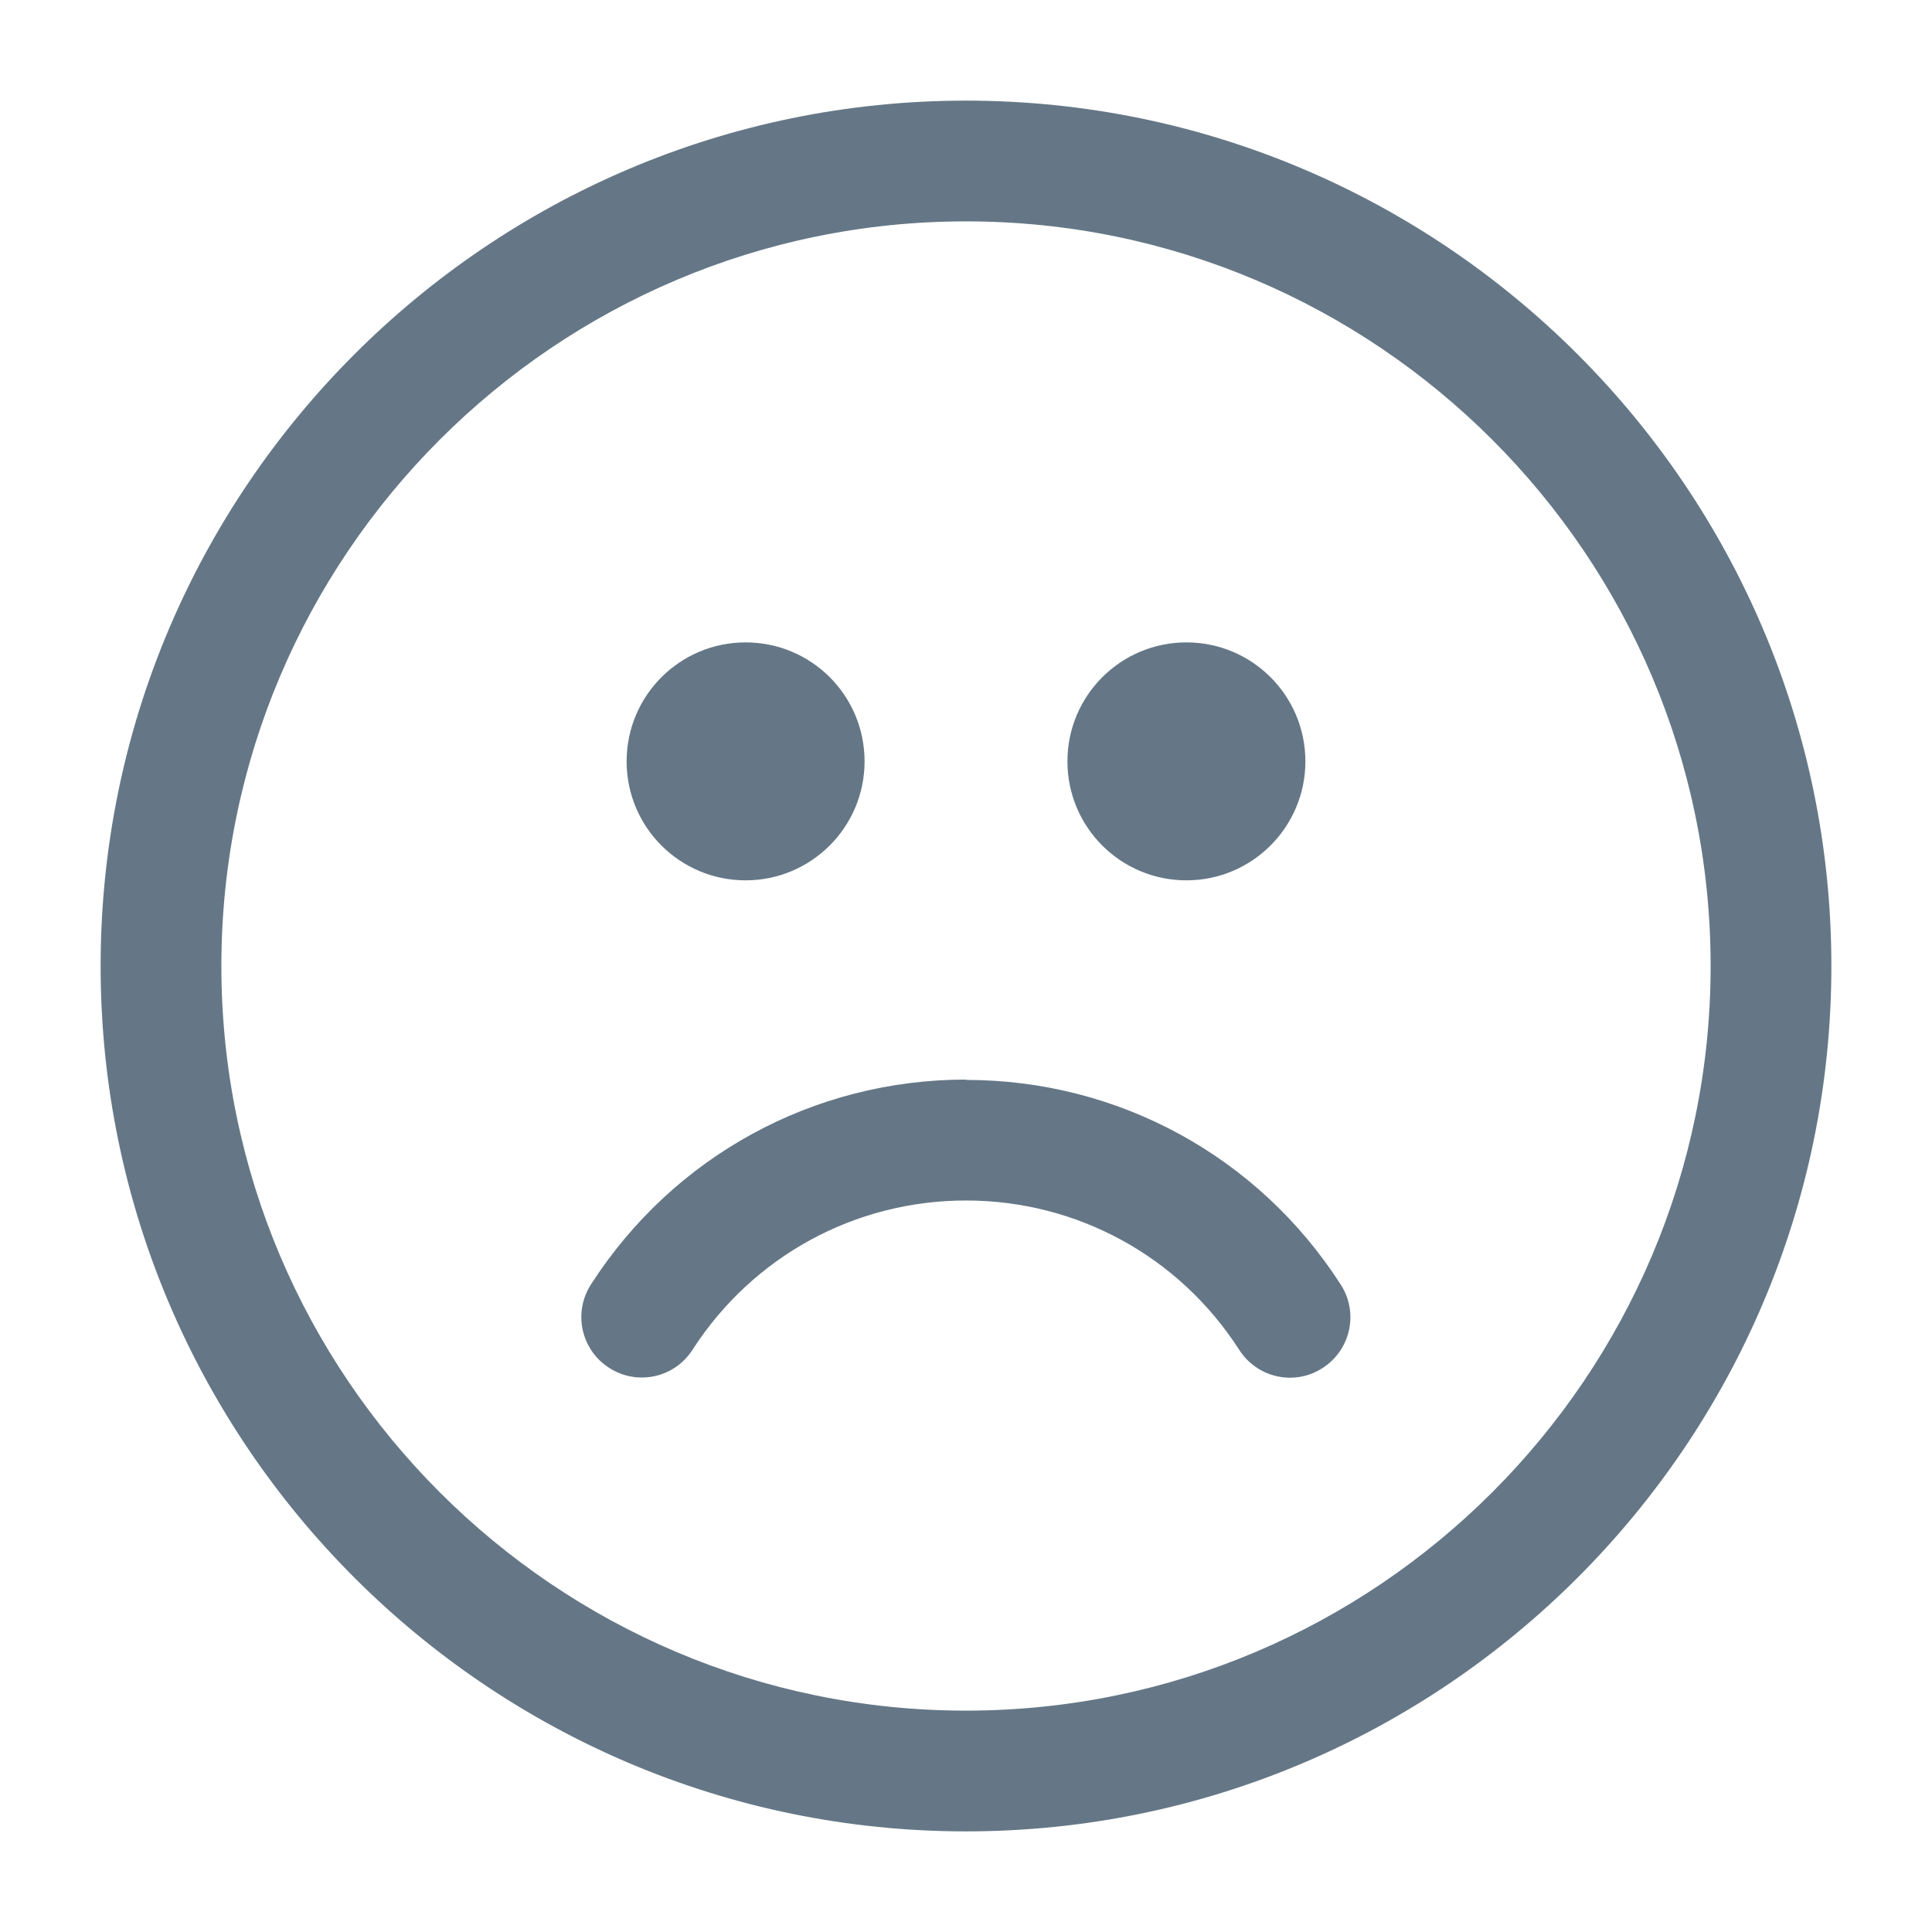<svg xmlns="http://www.w3.org/2000/svg" viewBox="0 0 24 24" class="r-1re7ezh r-4qtqp9 r-yyyyoo r-1q142lx r-1xvli5t r-zso239 r-dnmrzs r-bnwqim r-1plcrui r-lrvibr"><g stroke="none" fill="#657786" stroke-width="1px"><path d="M12 22.75C6.072 22.75 1.25 17.928 1.25 12S6.072 1.25 12 1.25 22.75 6.072 22.75 12 17.928 22.75 12 22.75zm0-20C6.9 2.75 2.75 6.9 2.75 12S6.9 21.25 12 21.25s9.25-4.15 9.25-9.25S17.1 2.75 12 2.75z" stroke="none" fill="#657786" stroke-width="1px"></path><path d="M12 13.415c1.892 0 3.633.95 4.656 2.544.224.348.123.81-.226 1.035-.348.226-.812.124-1.036-.226-.747-1.162-2.016-1.855-3.395-1.855s-2.648.693-3.396 1.854c-.224.35-.688.45-1.036.225-.35-.224-.45-.688-.226-1.036 1.025-1.594 2.766-2.545 4.658-2.545zm4.216-3.957c0 .816-.662 1.478-1.478 1.478s-1.478-.66-1.478-1.478c0-.817.662-1.478 1.478-1.478s1.478.66 1.478 1.478zm-5.476 0c0 .816-.662 1.478-1.478 1.478s-1.478-.66-1.478-1.478c0-.817.662-1.478 1.478-1.478.817 0 1.478.66 1.478 1.478z" stroke="none" fill="#657786" stroke-width="1px"></path></g></svg>